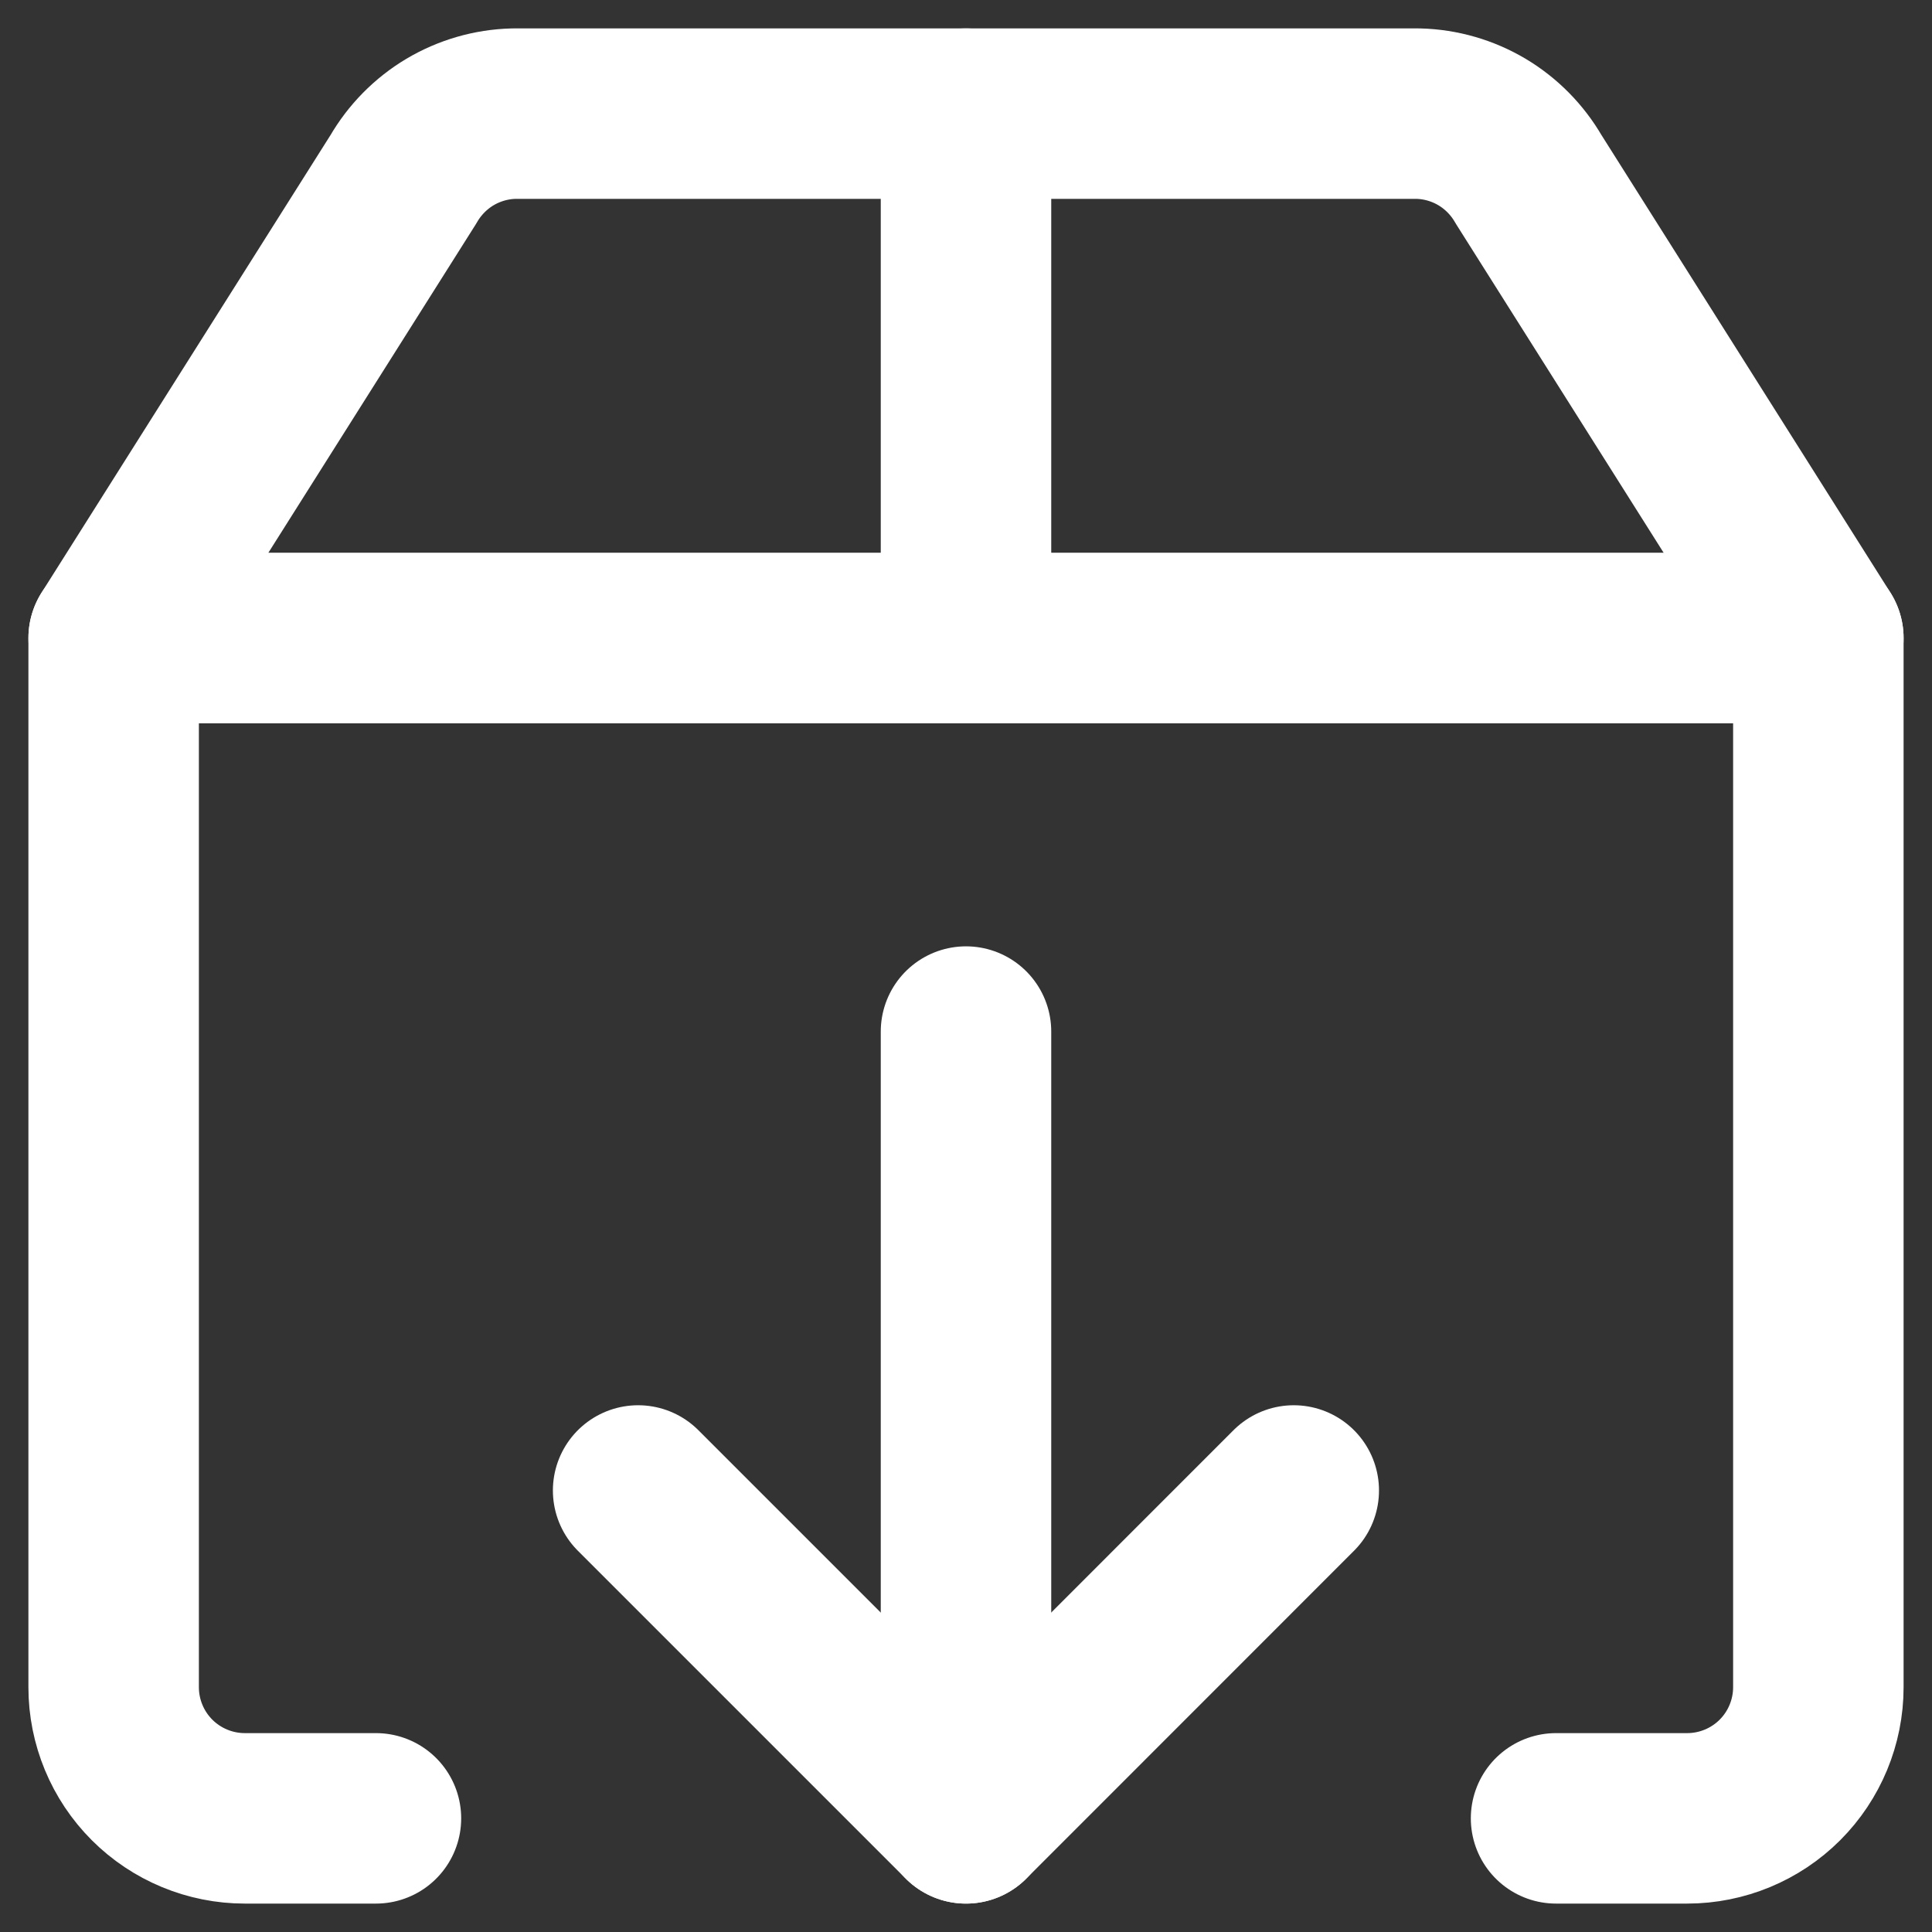 <svg width="17" height="17" viewBox="0 0 17 17" fill="none" xmlns="http://www.w3.org/2000/svg">
<rect x="0" y="0" width="17" height="17" fill="#333333" stroke="none"/>
<path d="M3.308 16H2.154C1.848 16 1.554 15.878 1.338 15.662C1.122 15.446 1 15.152 1 14.846V5.615H16V14.846C16 15.152 15.878 15.446 15.662 15.662C15.446 15.878 15.152 16 14.846 16H13.692" stroke="white" stroke-width="1.5" stroke-linecap="round" stroke-linejoin="round"/>
<path d="M5.615 13.115L8.5 16L11.384 13.115" stroke="white" stroke-width="1.5" stroke-linecap="round" stroke-linejoin="round"/>
<path d="M8.5 16V9.077" stroke="white" stroke-width="1.5" stroke-linecap="round" stroke-linejoin="round"/>
<path d="M13.45 1.577C13.351 1.406 13.21 1.263 13.041 1.162C12.871 1.061 12.678 1.005 12.481 1H4.519C4.322 1.005 4.129 1.061 3.959 1.162C3.79 1.263 3.649 1.406 3.55 1.577L1 5.615H16L13.45 1.577Z" stroke="white" stroke-width="1.5" stroke-linecap="round" stroke-linejoin="round"/>
<path d="M8.5 1V5.615" stroke="white" stroke-width="1.5" stroke-linecap="round" stroke-linejoin="round"/>
</svg>

